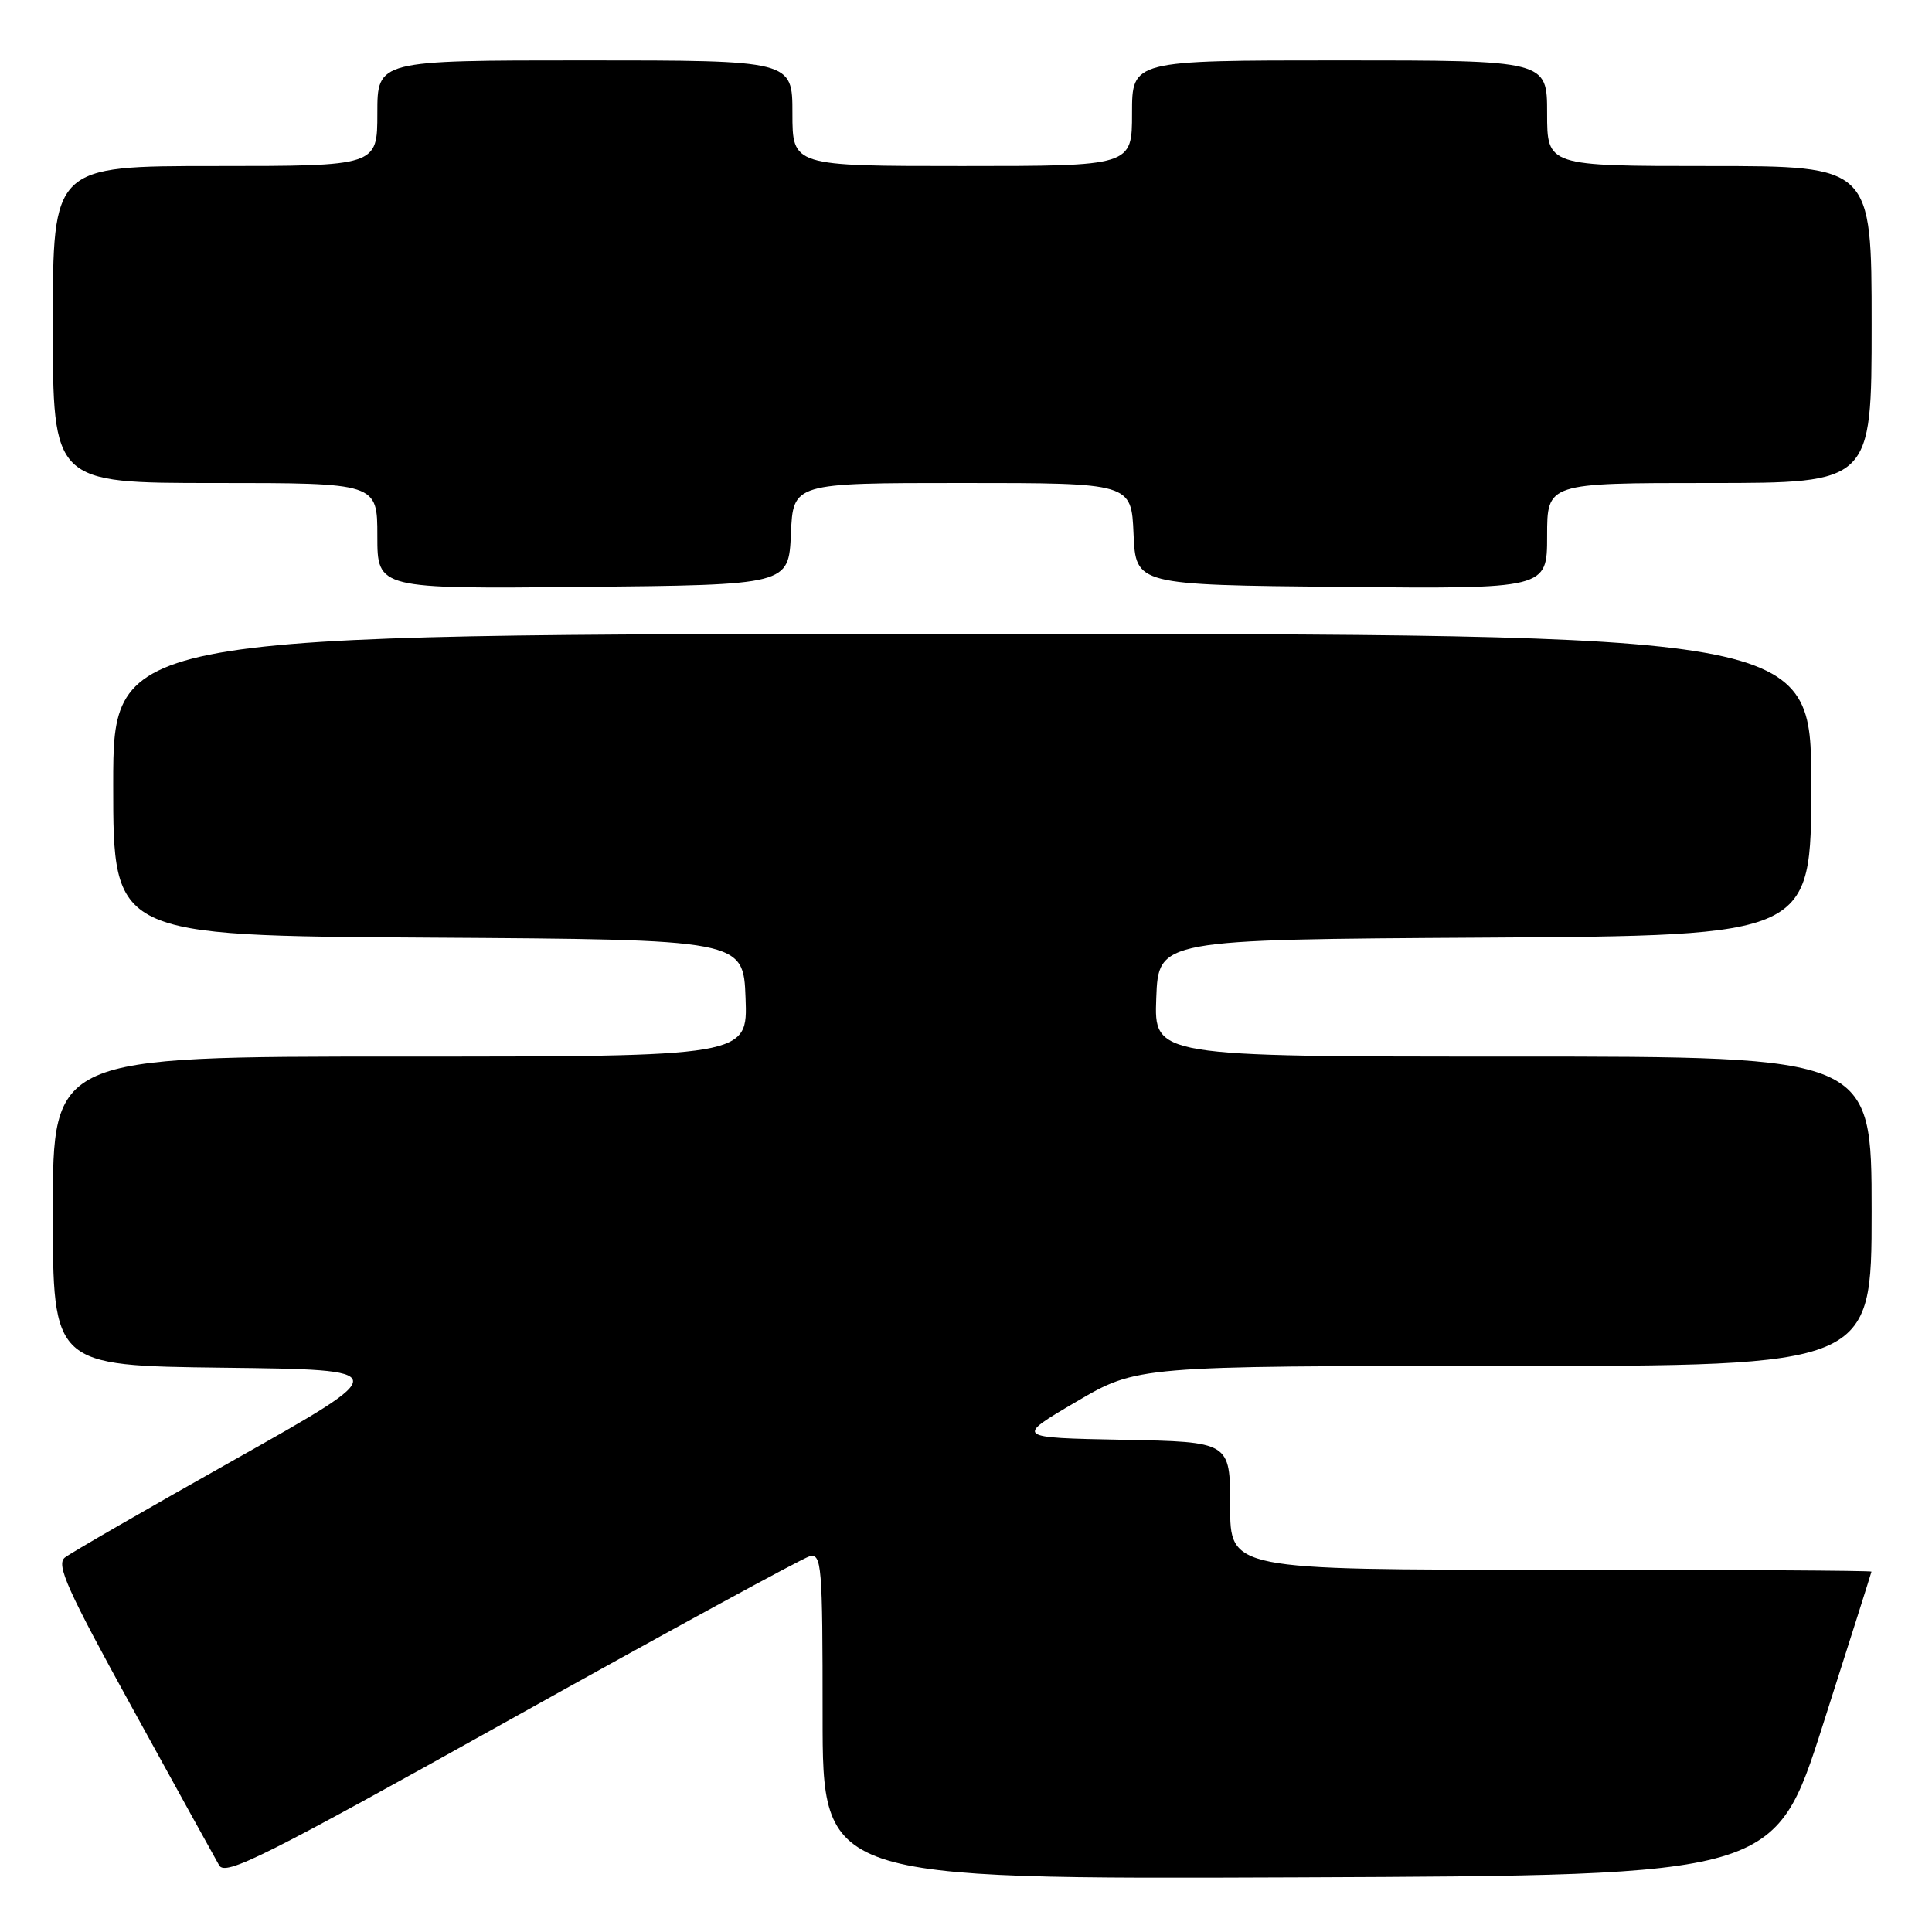 <?xml version="1.0" encoding="UTF-8" standalone="no"?>
<!DOCTYPE svg PUBLIC "-//W3C//DTD SVG 1.1//EN" "http://www.w3.org/Graphics/SVG/1.1/DTD/svg11.dtd" >
<svg xmlns="http://www.w3.org/2000/svg" xmlns:xlink="http://www.w3.org/1999/xlink" version="1.1" viewBox="0 0 256 256">
 <g >
 <path fill="currentColor"
d=" M 107.25 206.23 C 108.88 205.80 109.00 207.29 109.00 227.39 C 109.00 249.01 109.00 249.01 172.09 248.76 C 235.17 248.50 235.17 248.50 241.56 228.50 C 245.08 217.50 247.96 208.39 247.98 208.25 C 247.99 208.11 228.88 208.00 205.50 208.00 C 163.00 208.00 163.00 208.00 163.00 199.53 C 163.00 191.05 163.00 191.05 148.75 190.78 C 134.50 190.50 134.50 190.50 142.59 185.75 C 150.68 181.00 150.68 181.00 199.34 181.00 C 248.00 181.00 248.00 181.00 248.00 160.50 C 248.00 140.00 248.00 140.00 200.46 140.00 C 152.92 140.00 152.92 140.00 153.21 132.25 C 153.50 124.50 153.50 124.50 196.75 124.24 C 240.00 123.98 240.00 123.98 240.00 103.99 C 240.00 84.00 240.00 84.00 127.50 84.00 C 15.00 84.00 15.00 84.00 15.00 103.99 C 15.00 123.98 15.00 123.98 56.75 124.24 C 98.50 124.50 98.50 124.50 98.79 132.25 C 99.08 140.00 99.08 140.00 53.04 140.00 C 7.00 140.00 7.00 140.00 7.00 160.48 C 7.00 180.96 7.00 180.96 29.62 181.23 C 52.24 181.50 52.24 181.50 31.14 193.38 C 19.53 199.91 9.39 205.76 8.60 206.38 C 7.40 207.31 8.89 210.63 17.63 226.50 C 23.38 236.95 28.51 246.25 29.04 247.17 C 29.86 248.62 34.98 246.06 67.74 227.77 C 88.51 216.18 106.29 206.49 107.25 206.23 Z  M 104.80 70.75 C 105.09 64.00 105.09 64.00 127.50 64.00 C 149.91 64.00 149.91 64.00 150.20 70.75 C 150.50 77.50 150.50 77.50 177.75 77.77 C 205.00 78.03 205.00 78.03 205.00 71.02 C 205.00 64.00 205.00 64.00 226.50 64.00 C 248.00 64.00 248.00 64.00 248.00 43.00 C 248.00 22.00 248.00 22.00 226.50 22.00 C 205.00 22.00 205.00 22.00 205.00 15.00 C 205.00 8.00 205.00 8.00 177.50 8.00 C 150.00 8.00 150.00 8.00 150.00 15.00 C 150.00 22.00 150.00 22.00 127.50 22.00 C 105.00 22.00 105.00 22.00 105.00 15.00 C 105.00 8.00 105.00 8.00 77.50 8.00 C 50.00 8.00 50.00 8.00 50.00 15.00 C 50.00 22.00 50.00 22.00 28.50 22.00 C 7.00 22.00 7.00 22.00 7.00 43.00 C 7.00 64.00 7.00 64.00 28.50 64.00 C 50.00 64.00 50.00 64.00 50.00 71.02 C 50.00 78.03 50.00 78.03 77.25 77.77 C 104.50 77.50 104.50 77.50 104.80 70.75 Z "/>
</g>
</svg>